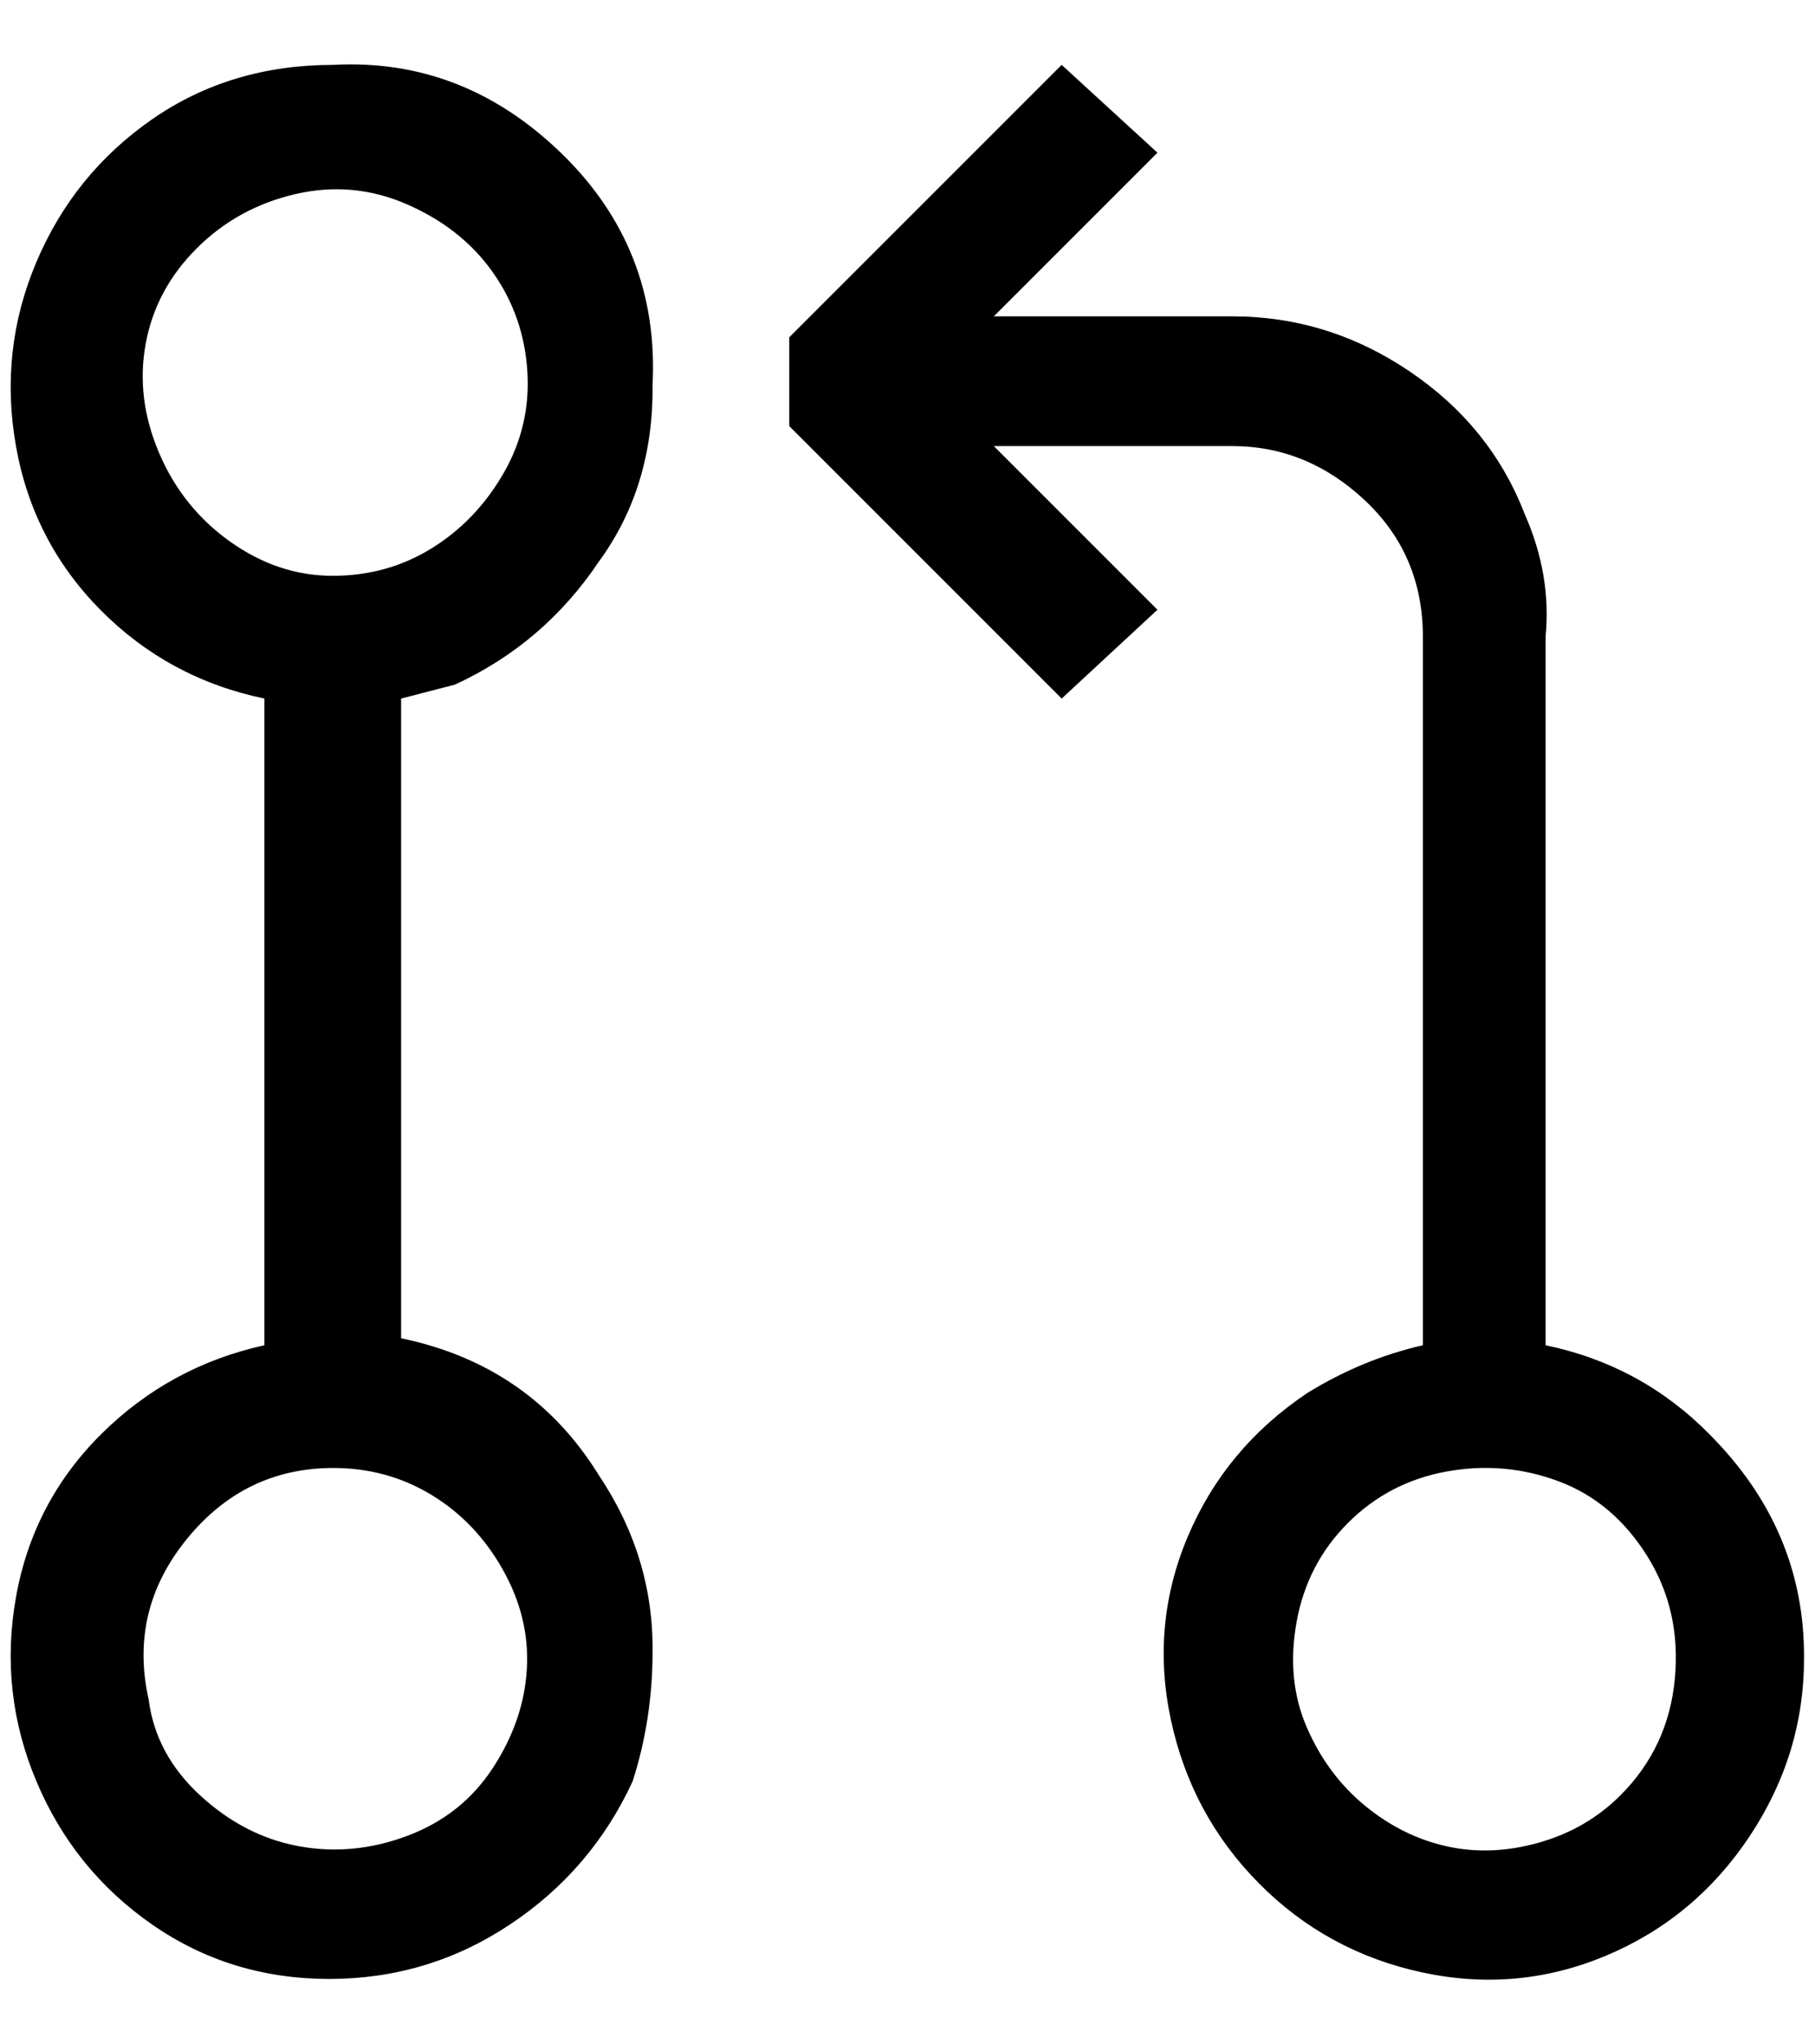 <?xml version="1.0" standalone="no"?>
<!DOCTYPE svg PUBLIC "-//W3C//DTD SVG 1.1//EN" "http://www.w3.org/Graphics/SVG/1.1/DTD/svg11.dtd" >
<svg xmlns="http://www.w3.org/2000/svg" xmlns:xlink="http://www.w3.org/1999/xlink" version="1.1" viewBox="-11 0 1819 2048">
   <path fill="currentColor"
d="M589 563q-55 82 -144 123l-54 14v641q130 27 198 137q55 82 54 177q0 68 -20 130q-41 89 -123 143.5t-181 54.5t-177.5 -54.5t-116 -143.5t-20.5 -184.5t85.5 -163.5t163.5 -89v-648q-96 -20 -164 -88.5t-85 -164.5t20.5 -184.5t116 -143t181.5 -54.5q130 -7 228.5 88.5
t91.5 232.5q1 102 -54 177zM493 1573q-27 -48 -71.5 -75t-98.5 -27q-89 0 -147 71.5t-38 160.5q7 55 51.5 96t99 51t109 -10.5t85.5 -68t34 -99t-24 -99.5zM220 543q48 34 102.5 34t99 -27.5t72 -75t24 -102.5t-34.5 -99t-85.5 -68t-112.5 -10.5t-99 54.5t-51 95.5
t13.5 109.5t71.5 89zM1538 1348q96 20 164 89q96 96 95 225q0 96 -54.5 178t-143.5 119.5t-184.5 17t-163.5 -89t-88.5 -164t17 -184t119.5 -143.5q55 -34 116 -48v-710q0 -82 -58 -136.5t-133 -54.5h-239l164 164l-96 89l-273 -273v-89l273 -273l96 88l-164 164h239
q96 0 177.5 55t115.5 143q27 61 21 123v710zM1613 1799q48 -48 54.5 -116.5t-27.5 -123t-88.5 -75t-112.5 -10t-99 51.5t-51.5 99t10 105.5t58 78.5t82 41t92.5 -3.5t82 -47.5z" />
</svg>
